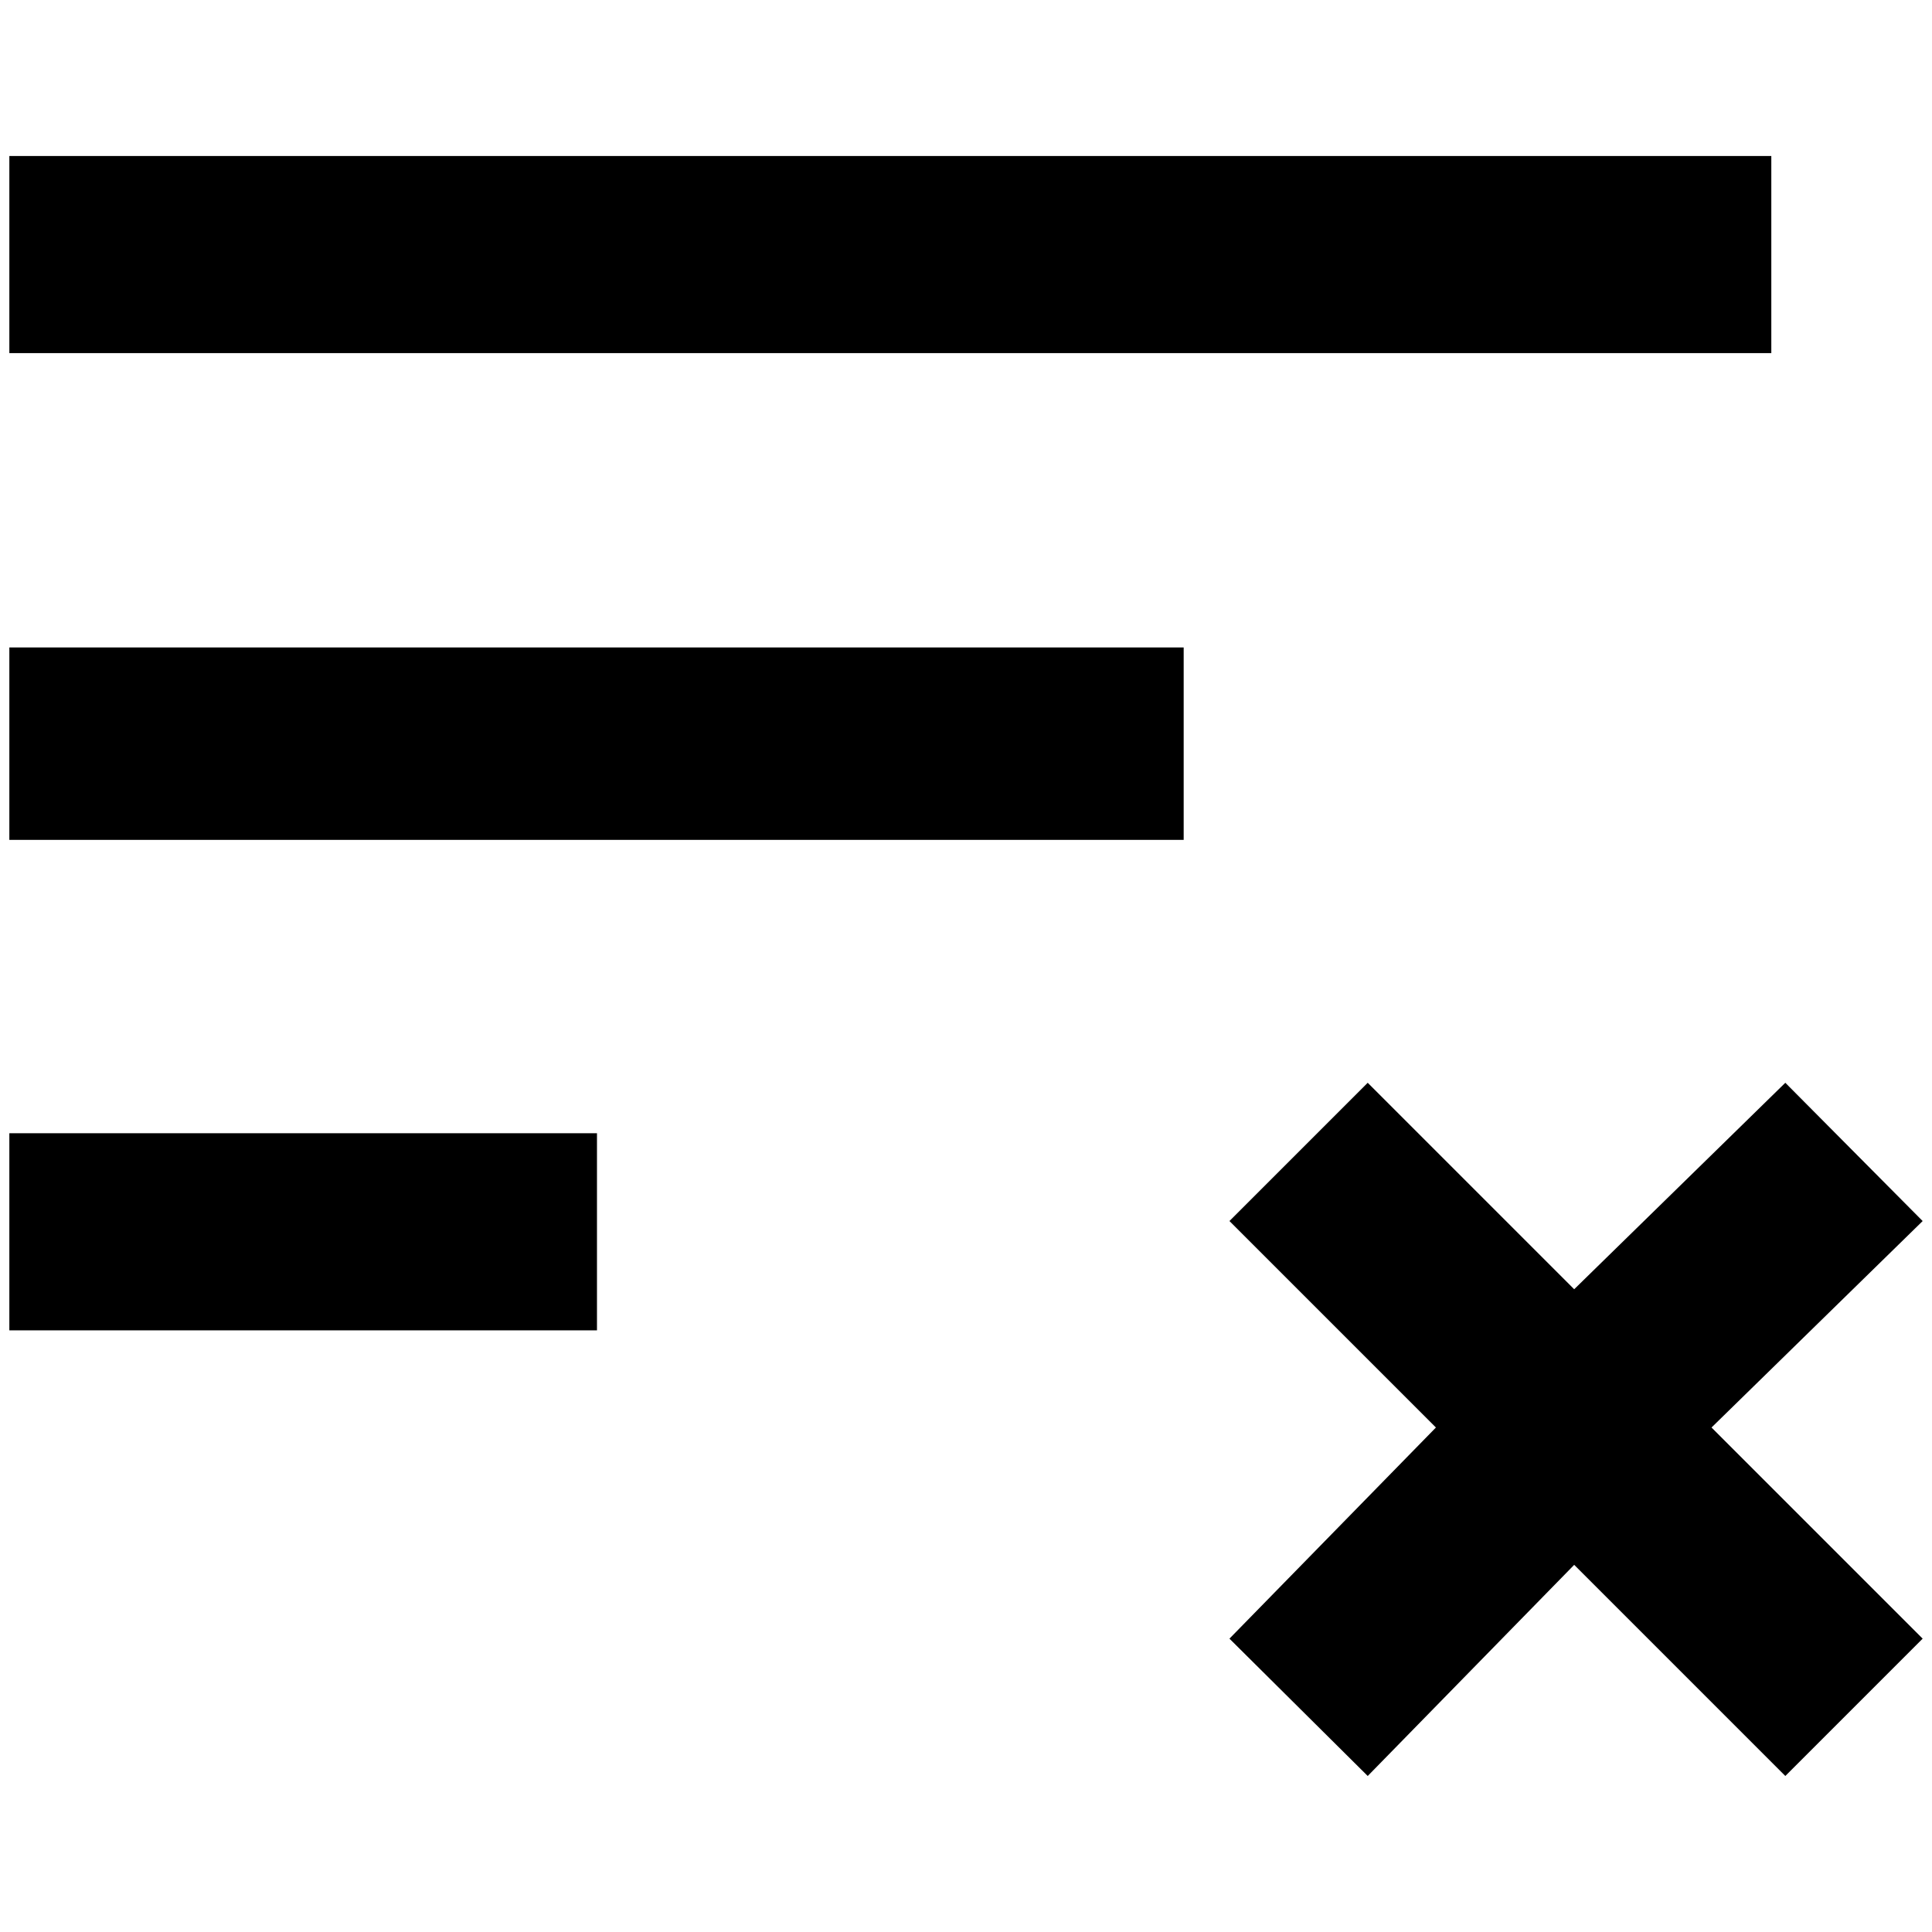 <?xml version="1.0" standalone="no"?>
<!DOCTYPE svg PUBLIC "-//W3C//DTD SVG 1.1//EN" "http://www.w3.org/Graphics/SVG/1.1/DTD/svg11.dtd" >
<svg xmlns="http://www.w3.org/2000/svg" xmlns:xlink="http://www.w3.org/1999/xlink" version="1.1" width="2048" height="2048" viewBox="-10 0 2068 2048">
   <path fill="currentColor"
d="M0 889h1257v-206h-1257v206zM0 157v211h1886v-211h-1886zM0 1414h629v-211h-629v211zM2048 1297l-226 221l226 226l-147 147l-226 -226l-221 226l-148 -147l221 -226l-221 -221l148 -148l221 221l226 -221z" />
</svg>
